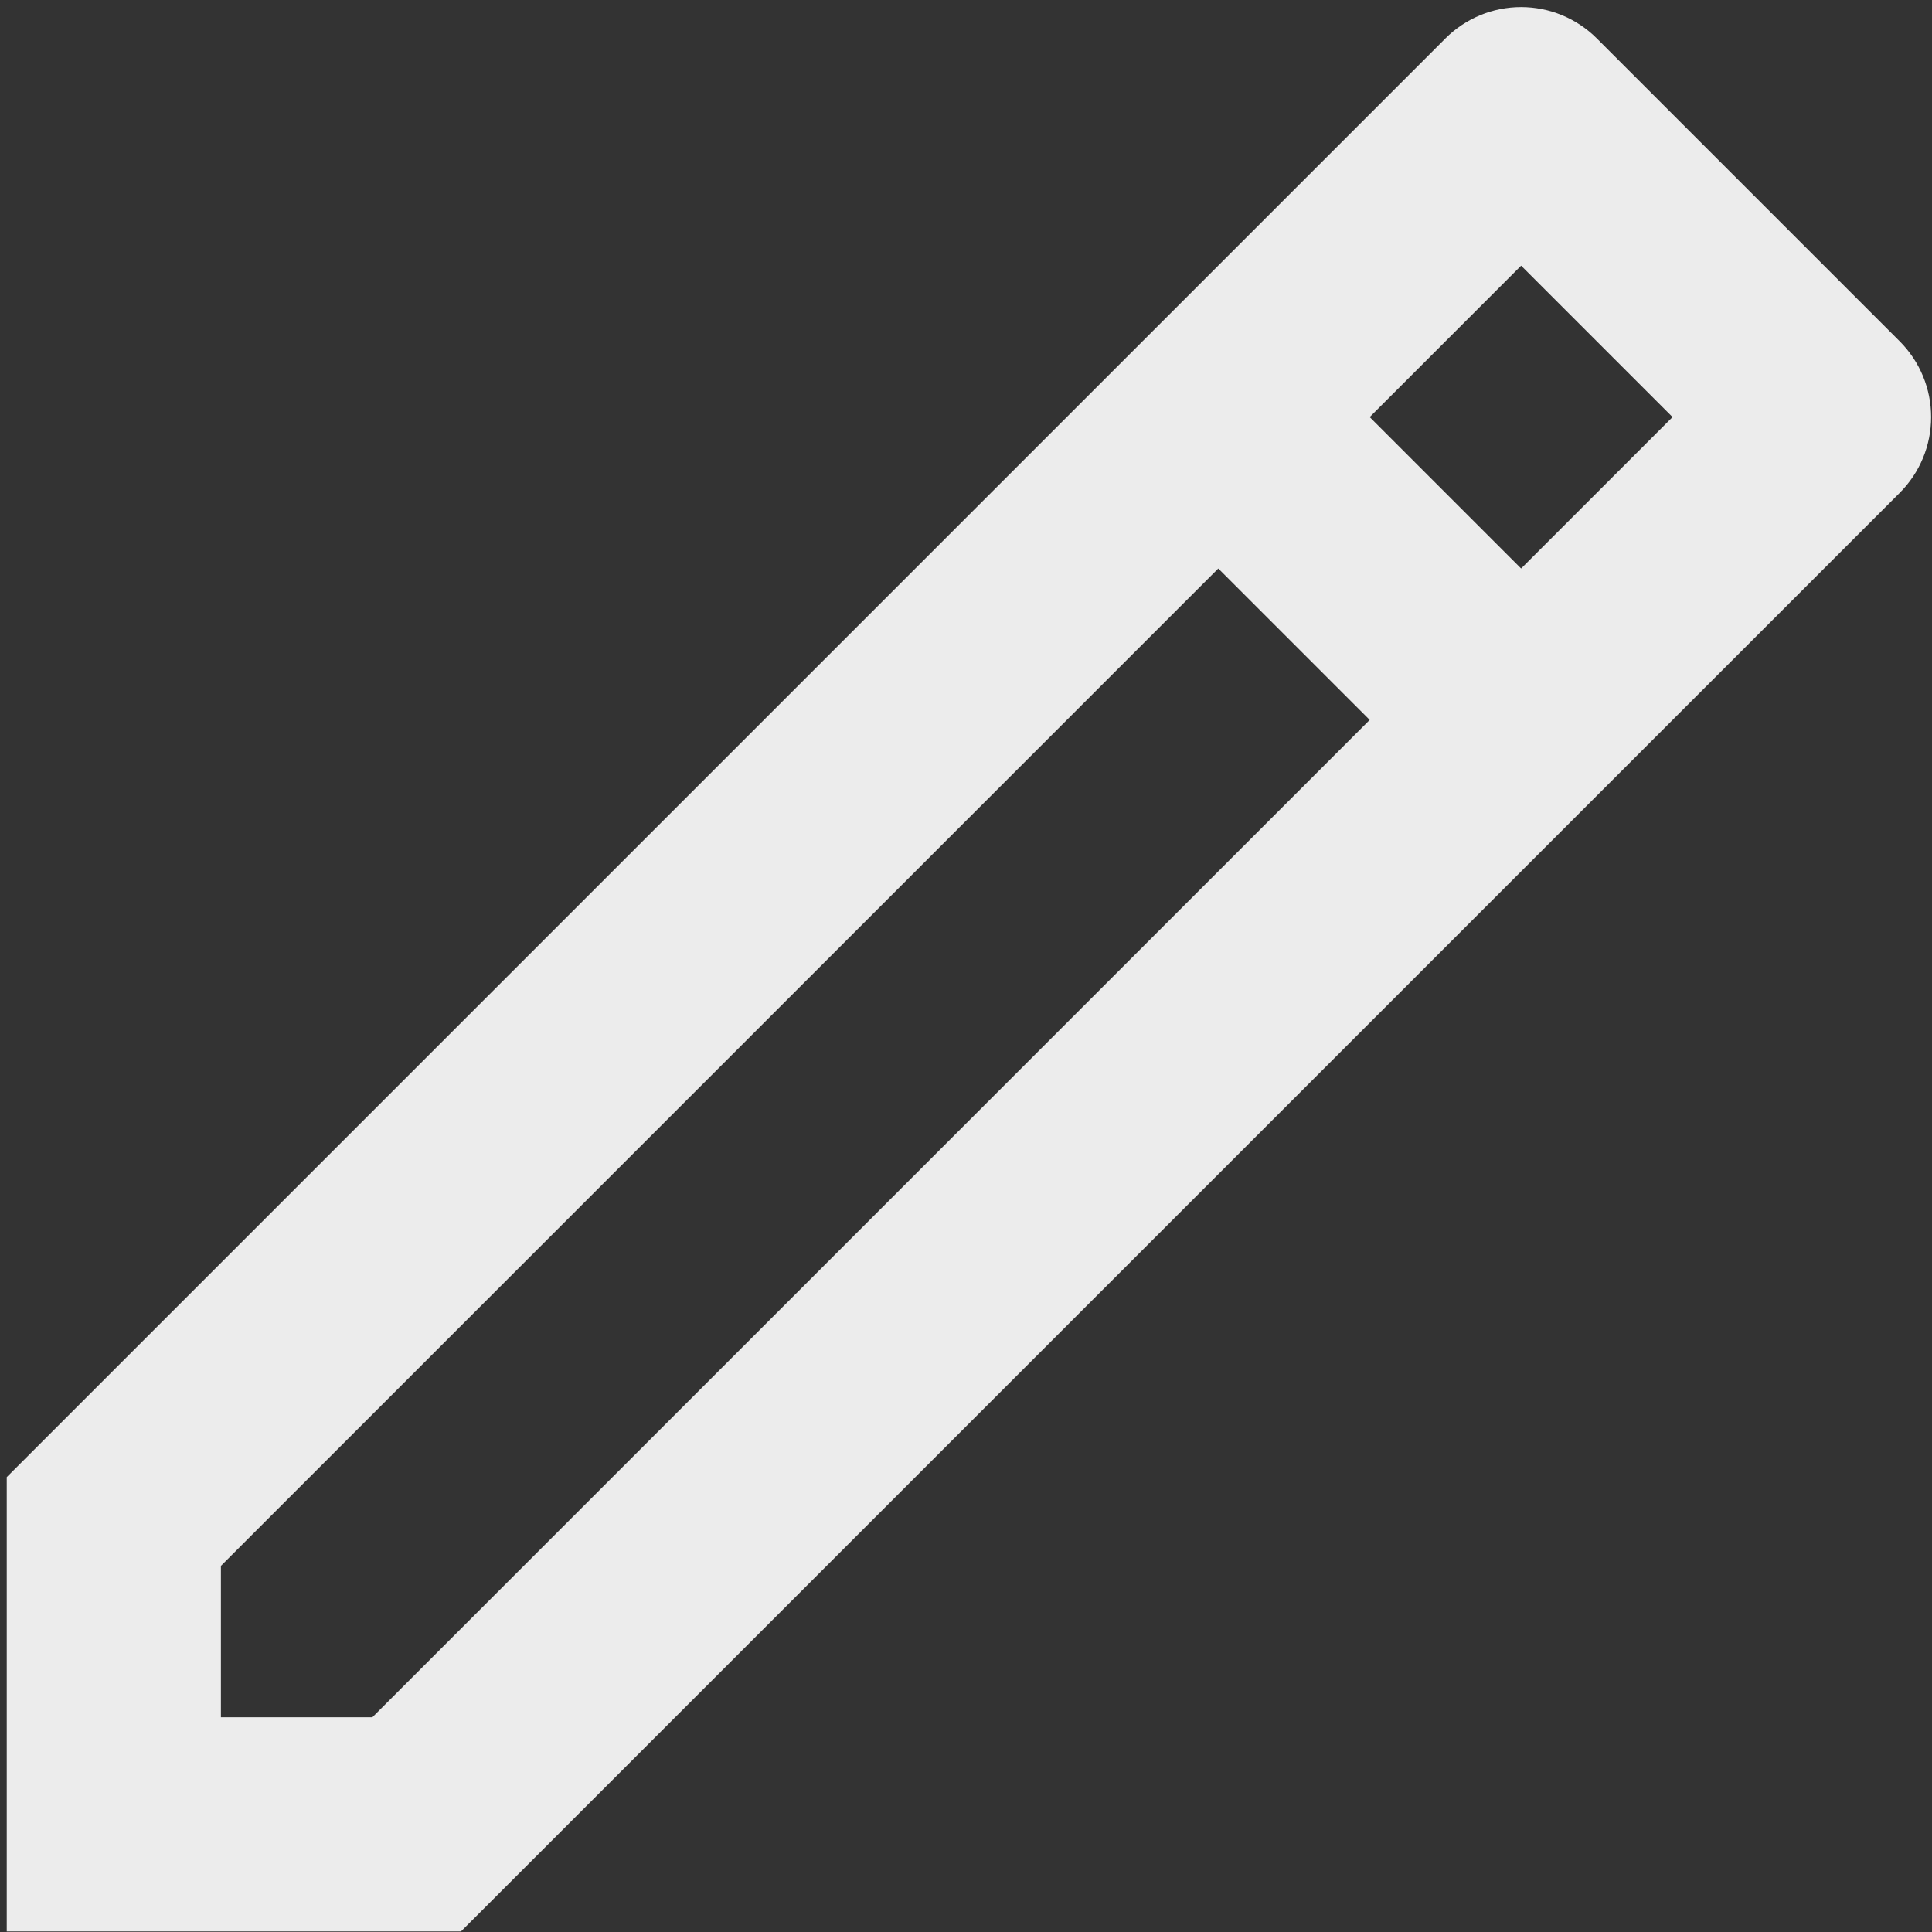<svg width="215" height="215" viewBox="0 0 215 215" fill="none" xmlns="http://www.w3.org/2000/svg">
<rect x="0" y="0" width="215" height="215" fill="#333333" stroke="none"/>
<path d="M152.425 80.114L135.575 63.264L24.583 174.256V191.106H41.434L152.425 80.114ZM169.275 63.264L186.126 46.414L169.275 29.564L152.425 46.414L169.275 63.264ZM51.3 214.939H0.75V164.377L160.85 4.276C163.085 2.042 166.116 0.787 169.275 0.787C172.435 0.787 175.466 2.042 177.701 4.276L211.413 37.989C213.647 40.223 214.902 43.254 214.902 46.414C214.902 49.574 213.647 52.604 211.413 54.839L51.3 214.939Z" fill="#ECECEC"/>
</svg>
